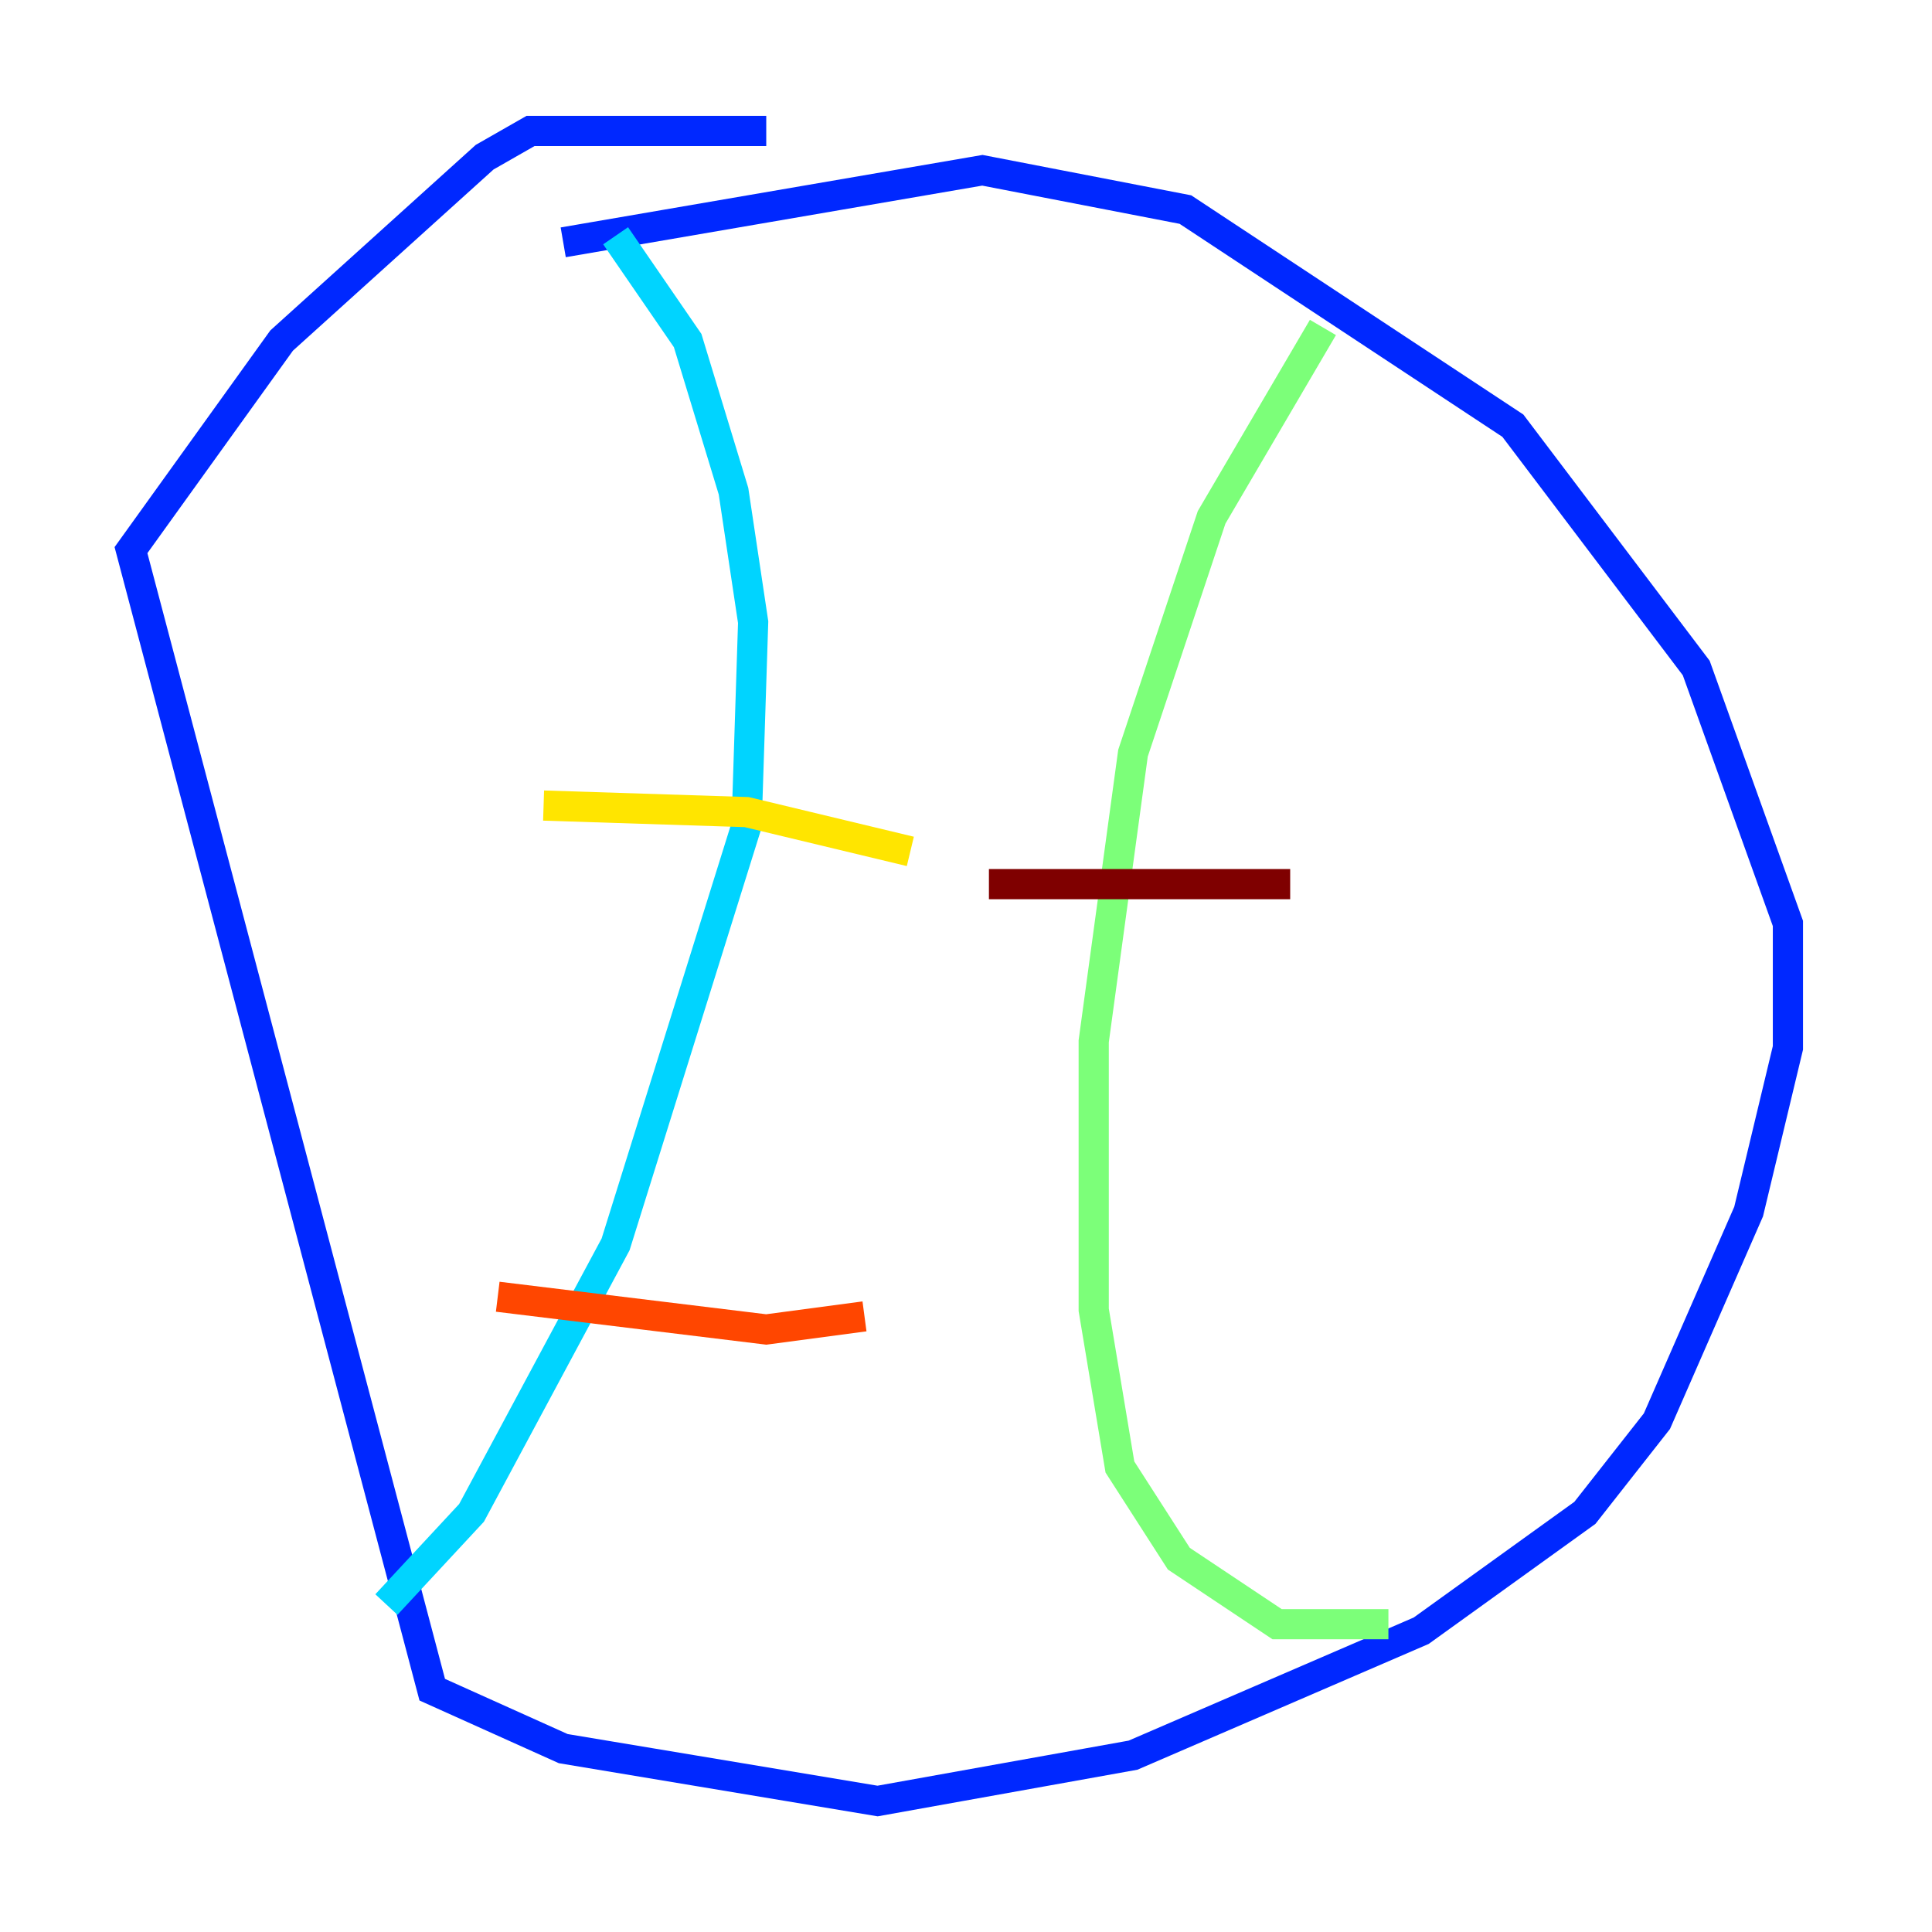 <?xml version="1.0" encoding="utf-8" ?>
<svg baseProfile="tiny" height="128" version="1.2" viewBox="0,0,128,128" width="128" xmlns="http://www.w3.org/2000/svg" xmlns:ev="http://www.w3.org/2001/xml-events" xmlns:xlink="http://www.w3.org/1999/xlink"><defs /><polyline fill="none" points="51.634,80.705 51.634,80.705" stroke="#00007f" stroke-width="2" /><polyline fill="none" points="50.766,8.678 35.146,8.678 32.108,10.414 18.658,22.563 8.678,36.447 28.637,111.946 37.315,115.851 58.142,119.322 75.064,116.285 94.156,108.041 105.003,100.231 109.776,94.156 115.851,80.271 118.454,69.424 118.454,61.18 112.38,44.258 100.231,28.203 78.536,13.885 65.085,11.281 37.315,16.054" stroke="#0028ff" stroke-width="2" /><polyline fill="none" points="40.786,15.62 45.559,22.563 48.597,32.542 49.898,41.22 49.464,54.671 40.786,82.441 31.241,100.231 25.6,106.305" stroke="#00d4ff" stroke-width="2" /><polyline fill="none" points="87.647,21.695 80.271,34.278 75.064,49.898 72.461,68.99 72.461,86.78 74.197,97.193 78.102,103.268 84.61,107.607 91.986,107.607" stroke="#7cff79" stroke-width="2" /><polyline fill="none" points="36.014,53.37 49.464,53.803 60.312,56.407" stroke="#ffe500" stroke-width="2" /><polyline fill="none" points="32.976,85.912 50.766,88.081 57.275,87.214" stroke="#ff4600" stroke-width="2" /><polyline fill="none" points="85.478,58.576 65.519,58.576" stroke="#7f0000" stroke-width="2" /></svg>